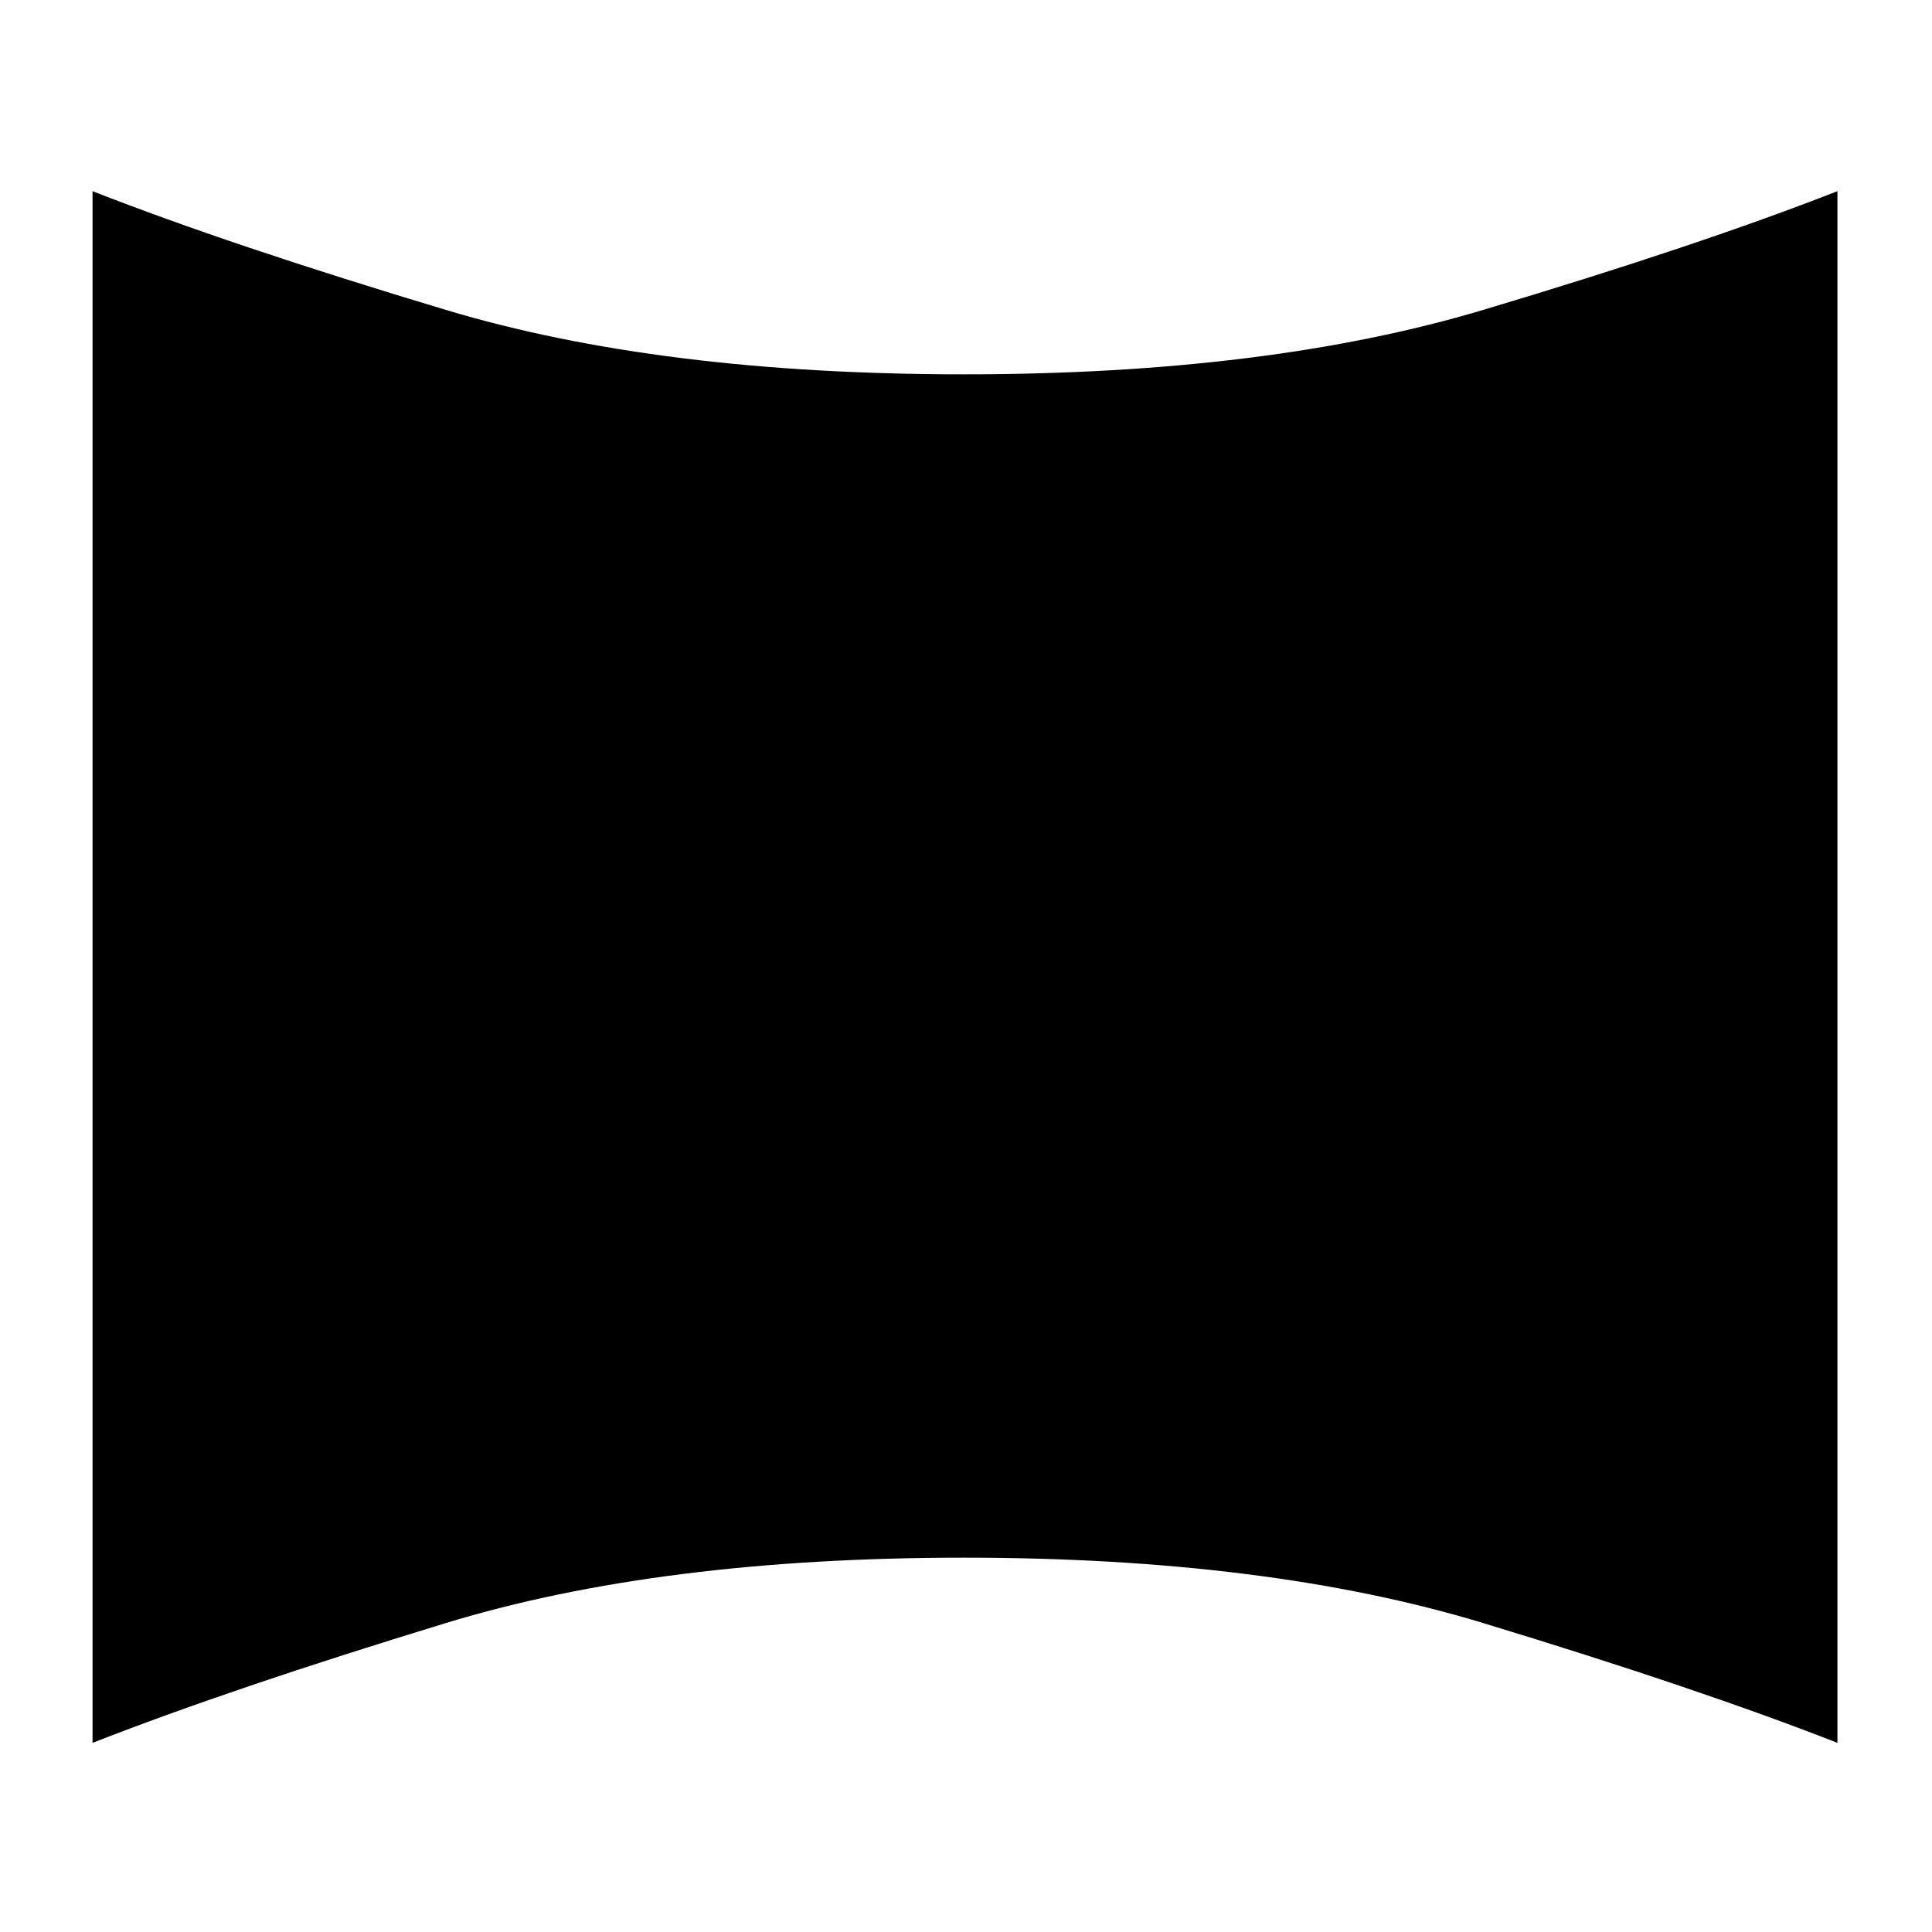 <svg xmlns="http://www.w3.org/2000/svg" height="20" width="20"><path d="M.958 18.042V1.979q1.438.563 3.657 1.229 2.218.667 5.364.667t5.375-.667q2.229-.666 3.667-1.229v16.063q-1.438-.563-3.667-1.24t-5.375-.677q-3.146 0-5.364.677-2.219.677-3.657 1.24Z"/></svg>